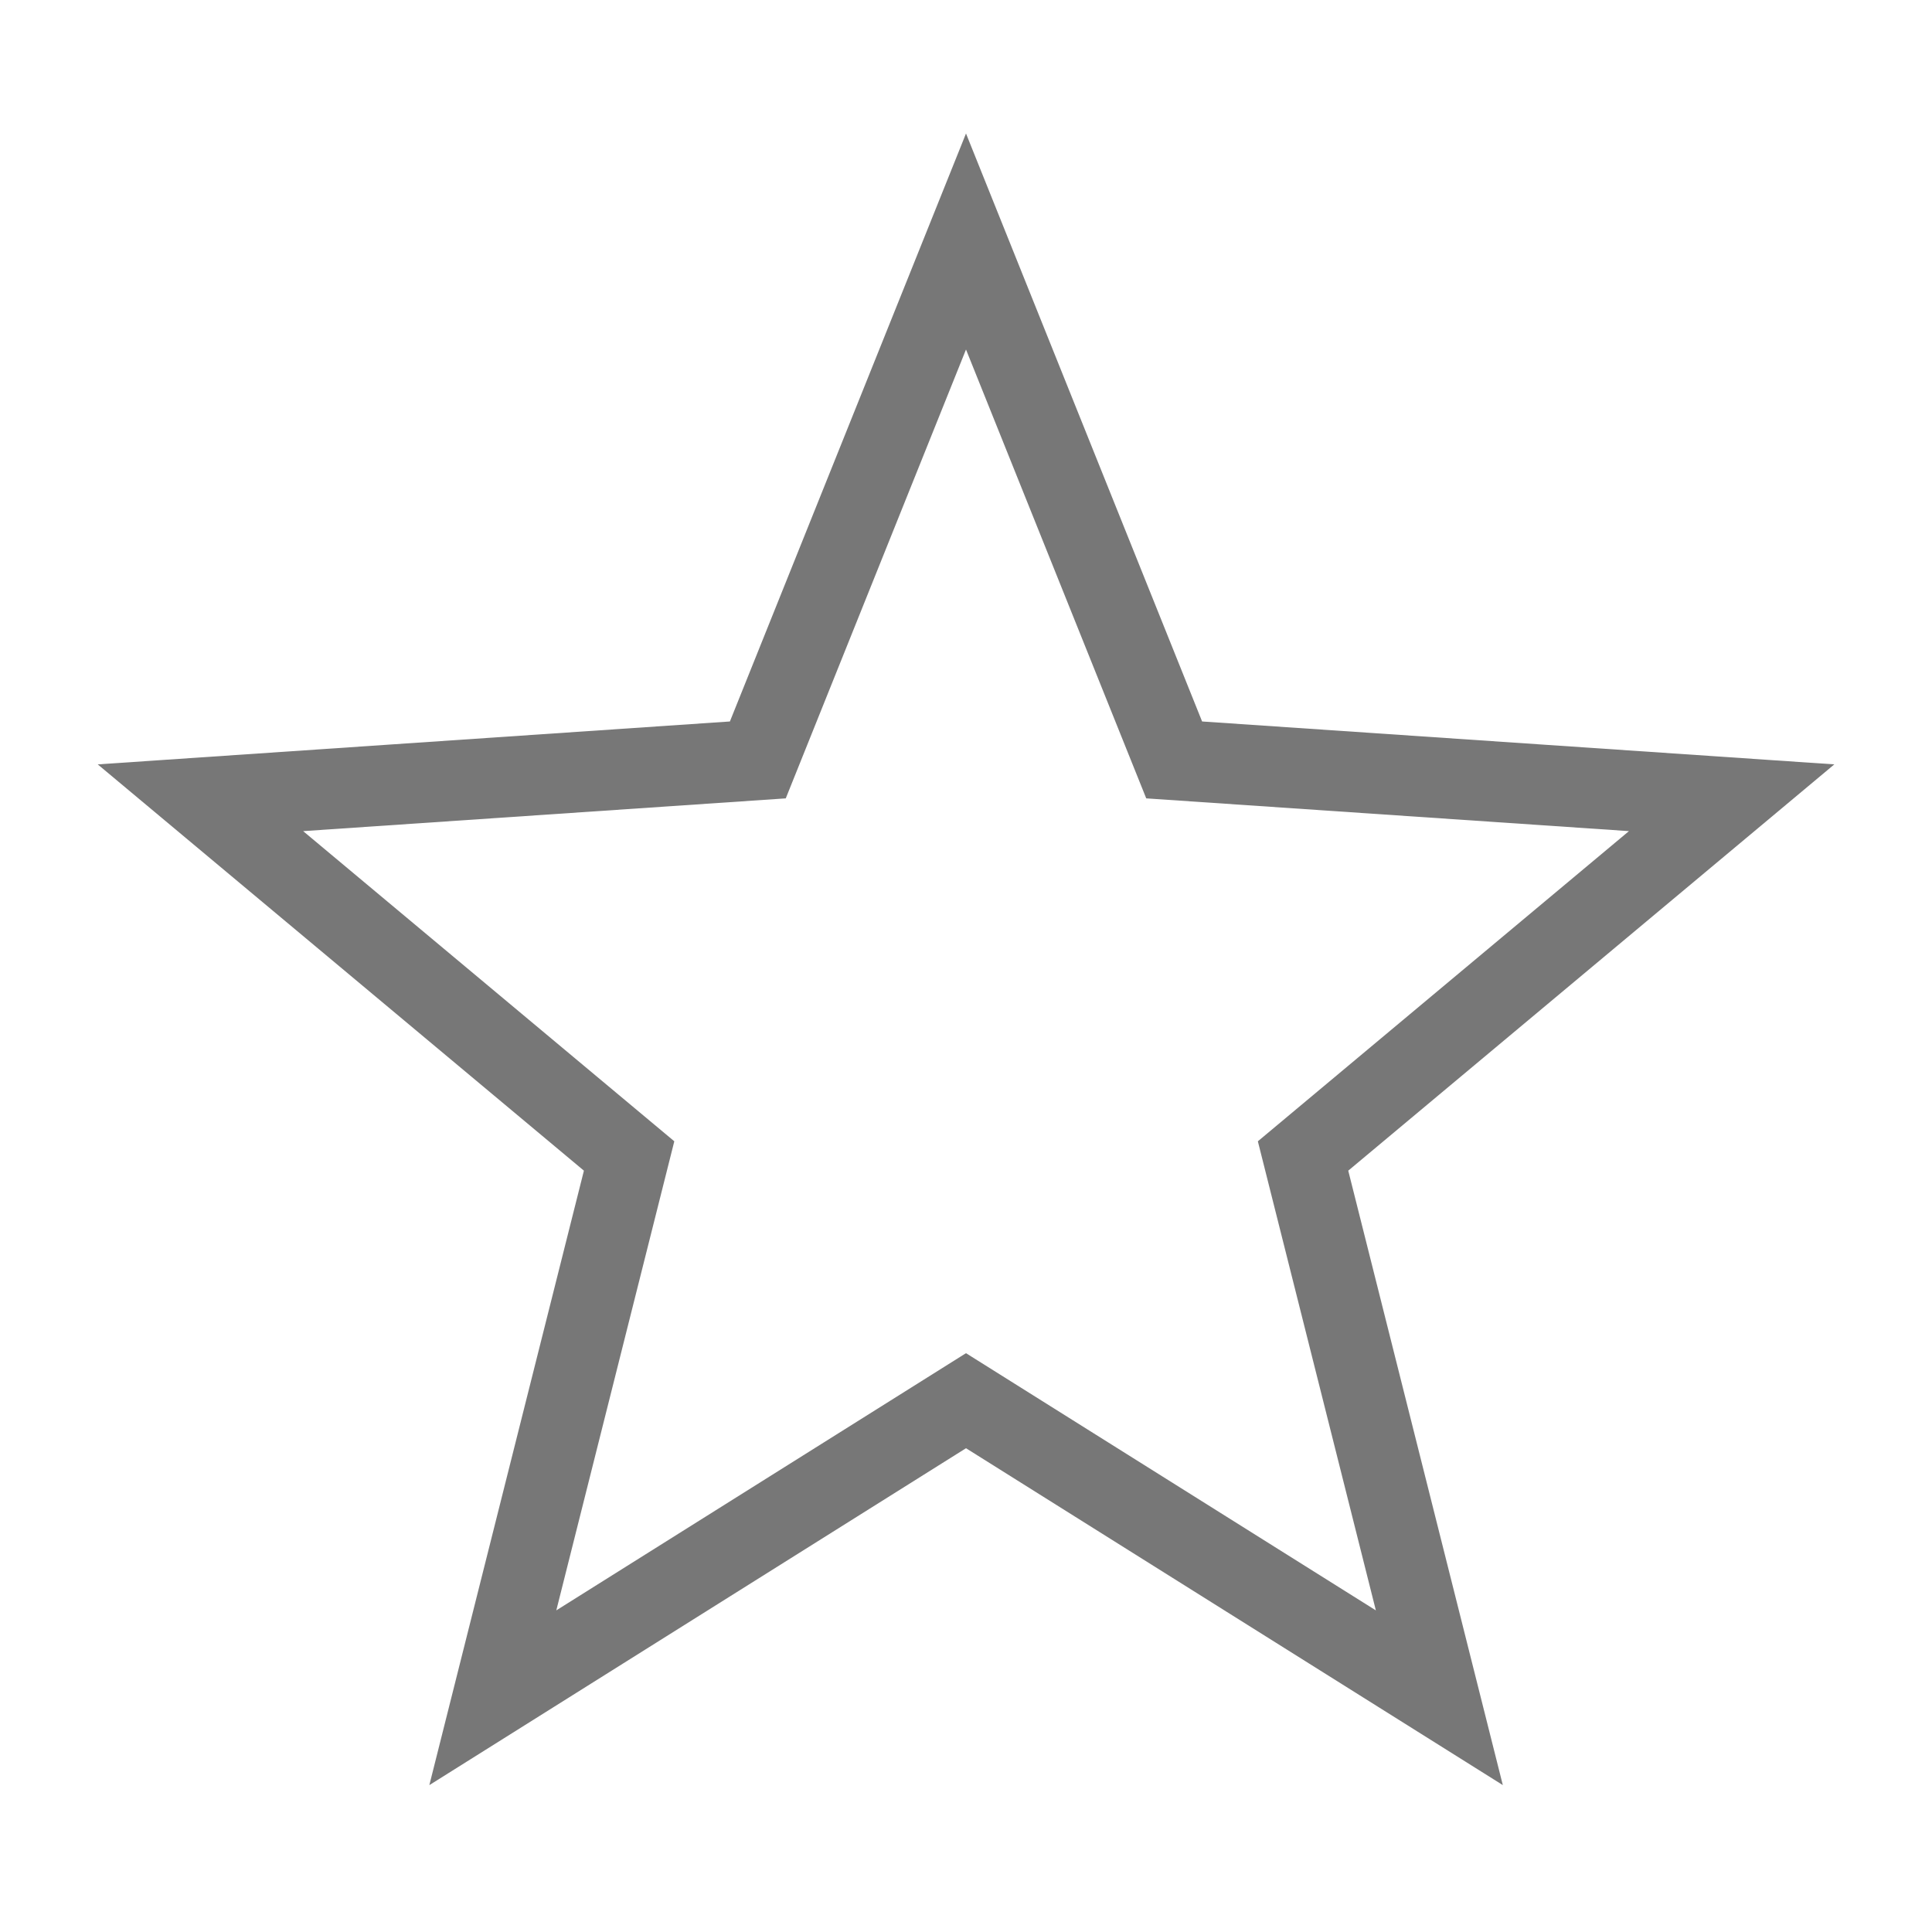 <svg xmlns="http://www.w3.org/2000/svg" viewBox="0 0 24 24" xmlns:xlink="http://www.w3.org/1999/xlink">
  <defs>
    <path id="a" d="M10 14.4l-5.878 3.69 1.693-6.73L.49 6.91l6.924-.47L10 0l2.586 6.44 6.925.47-5.324 4.45 1.693 6.73z"/>
  </defs>
  <use fill="none" fill-rule="evenodd" stroke="#777" stroke-width="1" mask="url(#b)" xlink:href="#a" transform="translate(2 3)"/>
</svg>